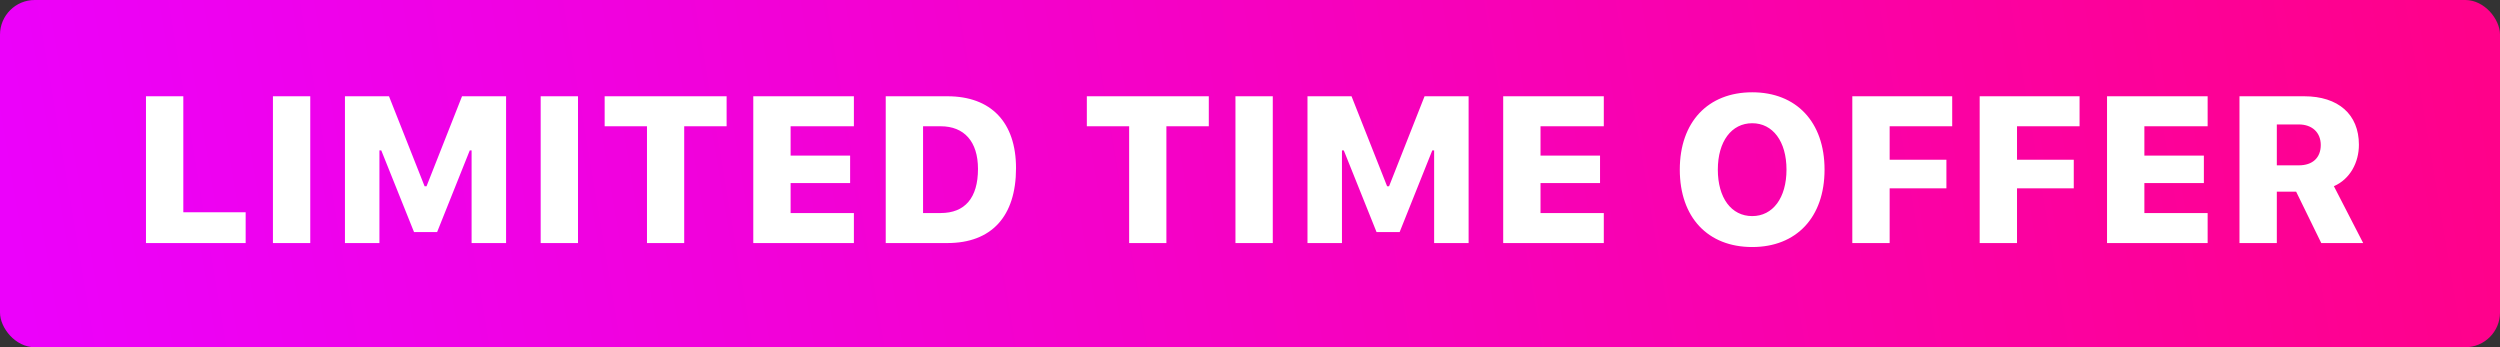 <svg width="144" height="20" viewBox="0 0 144 20" fill="none" xmlns="http://www.w3.org/2000/svg">
<rect x="0" y="0" width="144" height="20" fill="#333333" stroke="none"/>
<rect width="144" height="20" rx="2" fill="url(#paint0_linear)"/>
<path d="M14.15 12.225H10.559V5.545H8.408V14H14.15V12.225ZM17.871 14V5.545H15.721V14H17.871ZM29.15 14V5.545H26.613L24.568 10.73H24.457L22.406 5.545H19.869V14H21.855V8.662H21.961L23.848 13.367H25.178L27.059 8.662H27.164V14H29.15ZM33.293 14V5.545H31.143V14H33.293ZM39.41 14V7.273H41.853V5.545H34.828V7.273H37.266V14H39.41ZM49.184 12.271H45.539V10.543H48.967V8.961H45.539V7.273H49.184V5.545H43.389V14H49.184V12.271ZM51.018 5.545V14H54.568C57.111 14 58.523 12.465 58.523 9.688C58.523 7.045 57.088 5.545 54.568 5.545H51.018ZM53.168 7.273H54.182C55.535 7.273 56.332 8.152 56.332 9.729C56.332 11.404 55.576 12.271 54.182 12.271H53.168V7.273ZM67.184 14V7.273H69.627V5.545H62.602V7.273H65.039V14H67.184ZM73.312 14V5.545H71.162V14H73.312ZM84.592 14V5.545H82.055L80.01 10.73H79.898L77.848 5.545H75.311V14H77.297V8.662H77.402L79.289 13.367H80.619L82.5 8.662H82.606V14H84.592ZM92.379 12.271H88.734V10.543H92.162V8.961H88.734V7.273H92.379V5.545H86.584V14H92.379V12.271ZM100.928 5.316C98.385 5.316 96.756 7.021 96.756 9.77C96.756 12.523 98.373 14.229 100.928 14.229C103.471 14.229 105.094 12.523 105.094 9.77C105.094 7.021 103.465 5.316 100.928 5.316ZM100.928 7.098C102.111 7.098 102.902 8.141 102.902 9.77C102.902 11.404 102.111 12.447 100.928 12.447C99.727 12.447 98.947 11.404 98.947 9.77C98.947 8.141 99.738 7.098 100.928 7.098ZM108.844 14V10.848H112.113V9.201H108.844V7.273H112.447V5.545H106.693V14H108.844ZM116.18 14V10.848H119.449V9.201H116.18V7.273H119.783V5.545H114.029V14H116.18ZM127.16 12.271H123.516V10.543H126.943V8.961H123.516V7.273H127.16V5.545H121.365V14H127.16V12.271ZM131.145 7.168H132.41C133.178 7.168 133.676 7.631 133.676 8.352C133.676 9.084 133.207 9.523 132.416 9.523H131.145V7.168ZM131.145 11.041H132.258L133.705 14H136.119L134.432 10.725C135.357 10.32 135.873 9.371 135.873 8.334C135.873 6.588 134.689 5.545 132.715 5.545H128.994V14H131.145V11.041Z" fill="white"/>
<defs>
<linearGradient id="paint0_linear" x1="0" y1="10" x2="140.035" y2="-13.564" gradientUnits="userSpaceOnUse">
<stop stop-color="#EC01FB"/>
<stop offset="1" stop-color="#FF018A"/>
</linearGradient>
</defs>
</svg>
